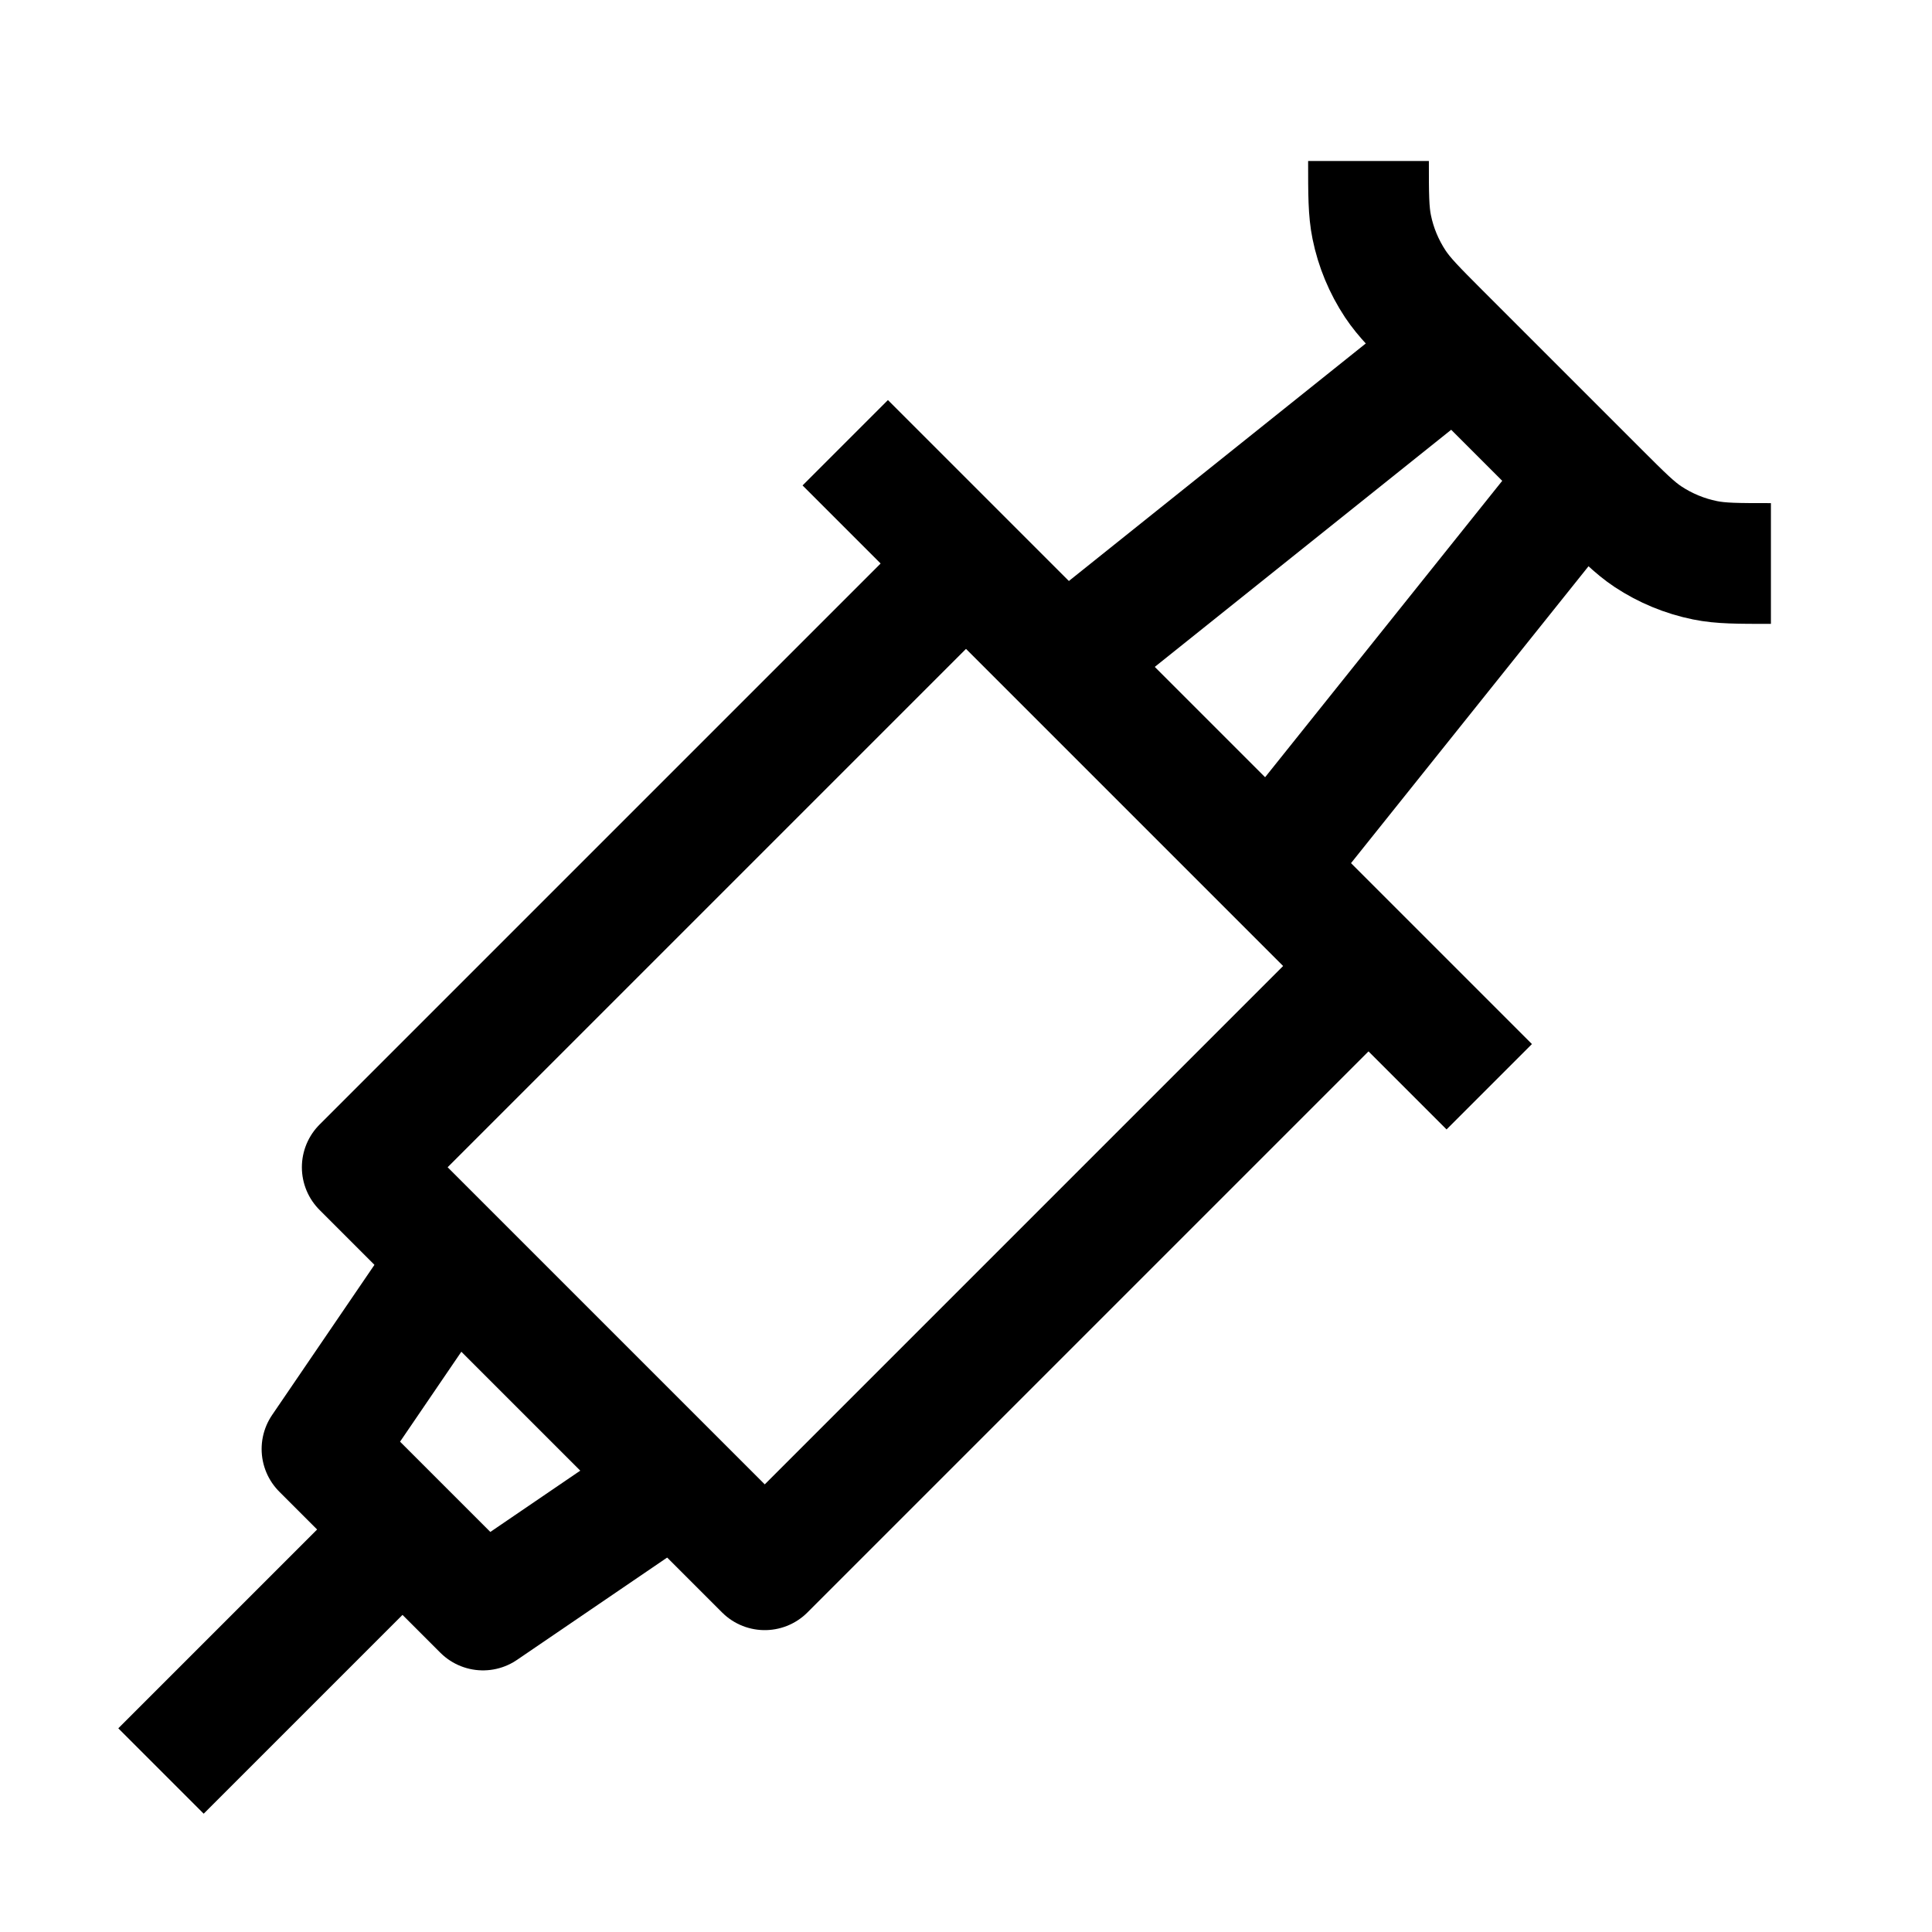 <svg width="24" height="24" viewBox="0 0 24 24" fill="none" xmlns="http://www.w3.org/2000/svg">
    <path d="M17 2C17 2.415 17 2.623 17.04 2.82C17.091 3.072 17.191 3.312 17.333 3.527C17.444 3.694 17.591 3.841 17.884 4.135L19.865 6.116C20.159 6.409 20.305 6.556 20.472 6.667C20.687 6.809 20.928 6.909 21.181 6.96C21.377 7 21.585 7 21.999 7" stroke="currentColor" stroke-width="1.5" stroke-linejoin="round"/>
    <path d="M17 12L9.5 19.5L4.5 14.5L12 7" stroke="currentColor" stroke-width="1.5" stroke-linejoin="round"/>
    <path d="M10.5 5.5L18.5 13.5" stroke="currentColor" stroke-width="1.5" stroke-linejoin="round"/>
    <path d="M8 18.637L6 20L4 18L5.363 16" stroke="currentColor" stroke-width="1.5" stroke-linejoin="round"/>
    <path d="M13.5 8L18.5 4M16 10.5L20 5.5" stroke="currentColor" stroke-width="1.5" stroke-linejoin="round"/>
    <path d="M5 19L2 22" stroke="currentColor" stroke-width="1.5" stroke-linejoin="round"/>
</svg>
